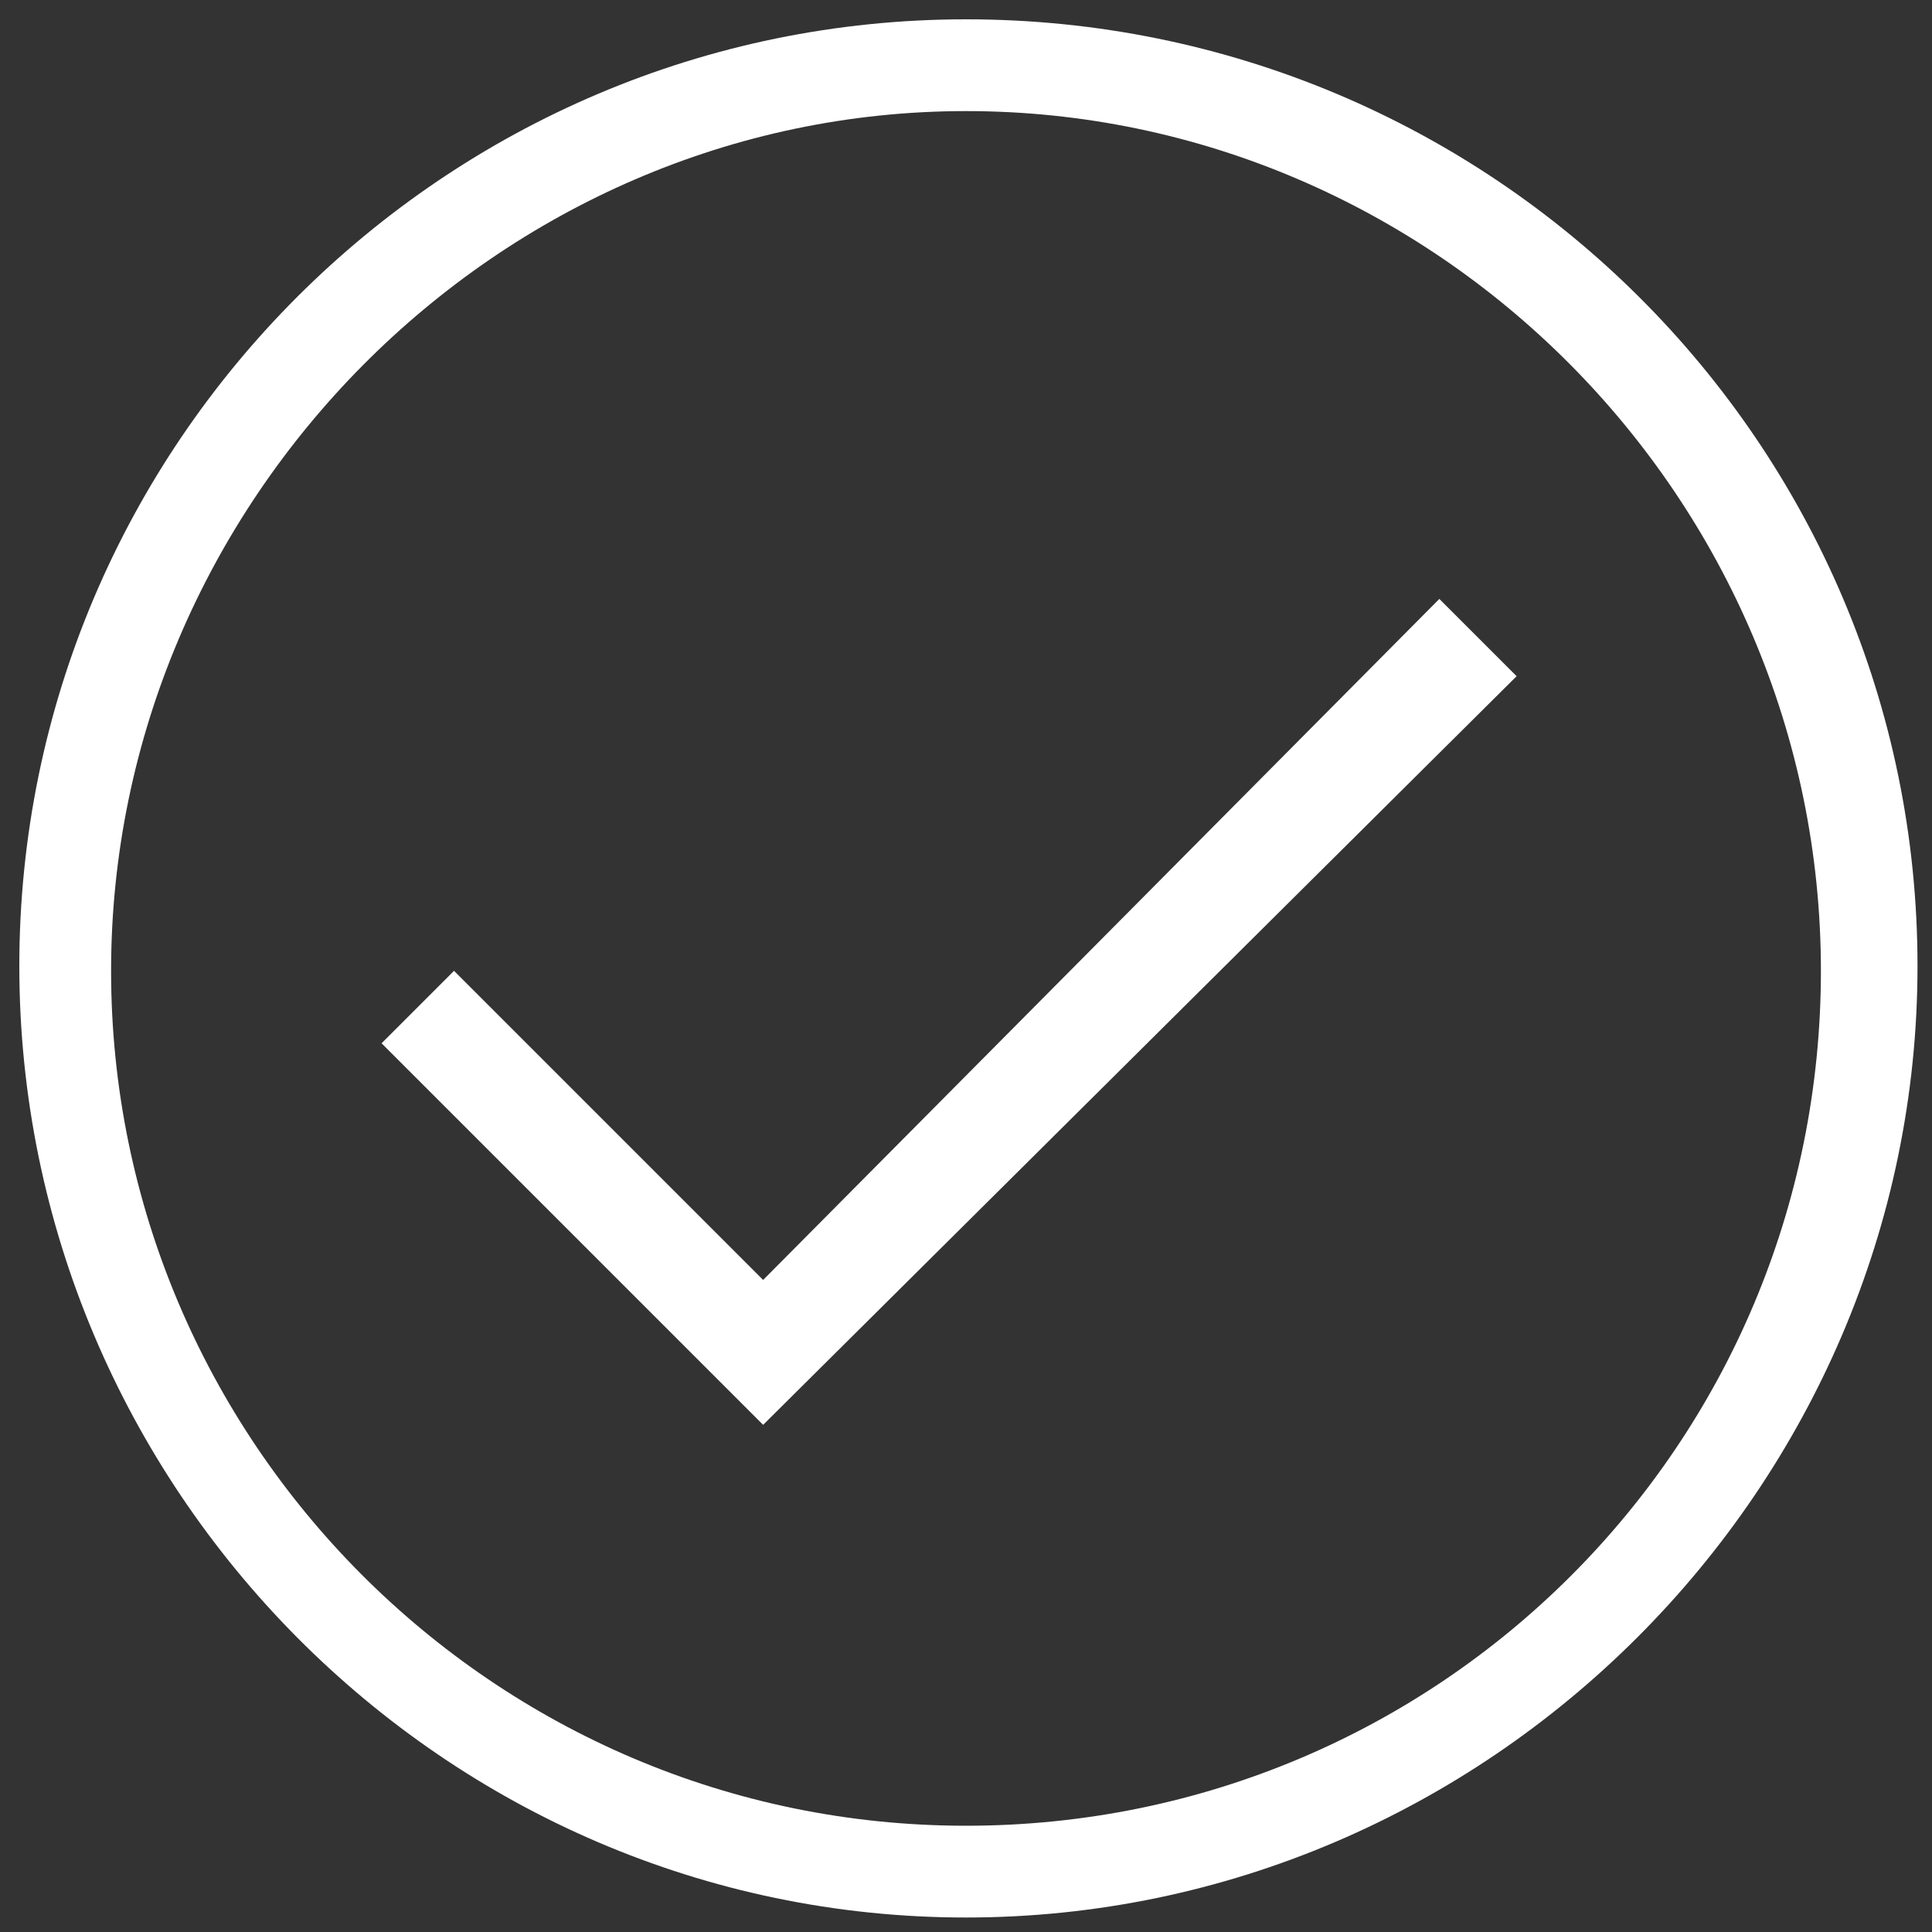 <?xml version="1.0" encoding="utf-8"?>
<!-- Generator: Adobe Illustrator 21.1.0, SVG Export Plug-In . SVG Version: 6.00 Build 0)  -->
<svg version="1.1" id="Layer_1" xmlns="http://www.w3.org/2000/svg" xmlns:xlink="http://www.w3.org/1999/xlink" x="0px" y="0px"
	 viewBox="0 0 40 40" style="enable-background:new 0 0 40 40;" xml:space="preserve">
<rect x="0" y="0" width="40" height="40" fill="#333333" stroke="none"/>
<style type="text/css">
	.st0{fill:#FFFFFF;}
</style>
<title>ico-pending</title>
<g>
	<path class="st0" d="M20,0.4C9.2,0.4,0.4,9.2,0.4,20S9.2,39.7,20,39.7S39.7,30.8,39.7,20S30.9,0.4,20,0.4z M20,37.8
		c-9.8,0-17.7-8-17.7-17.7S10.3,2.3,20,2.3s17.7,8,17.7,17.8S29.8,37.8,20,37.8z"/>
</g>
<g>
	<g>
		<polygon class="st0" points="29.8,12.4 15.8,26.5 9.4,20.1 7.9,21.6 15.8,29.5 31.4,14 		"/>
	</g>
</g>
</svg>
